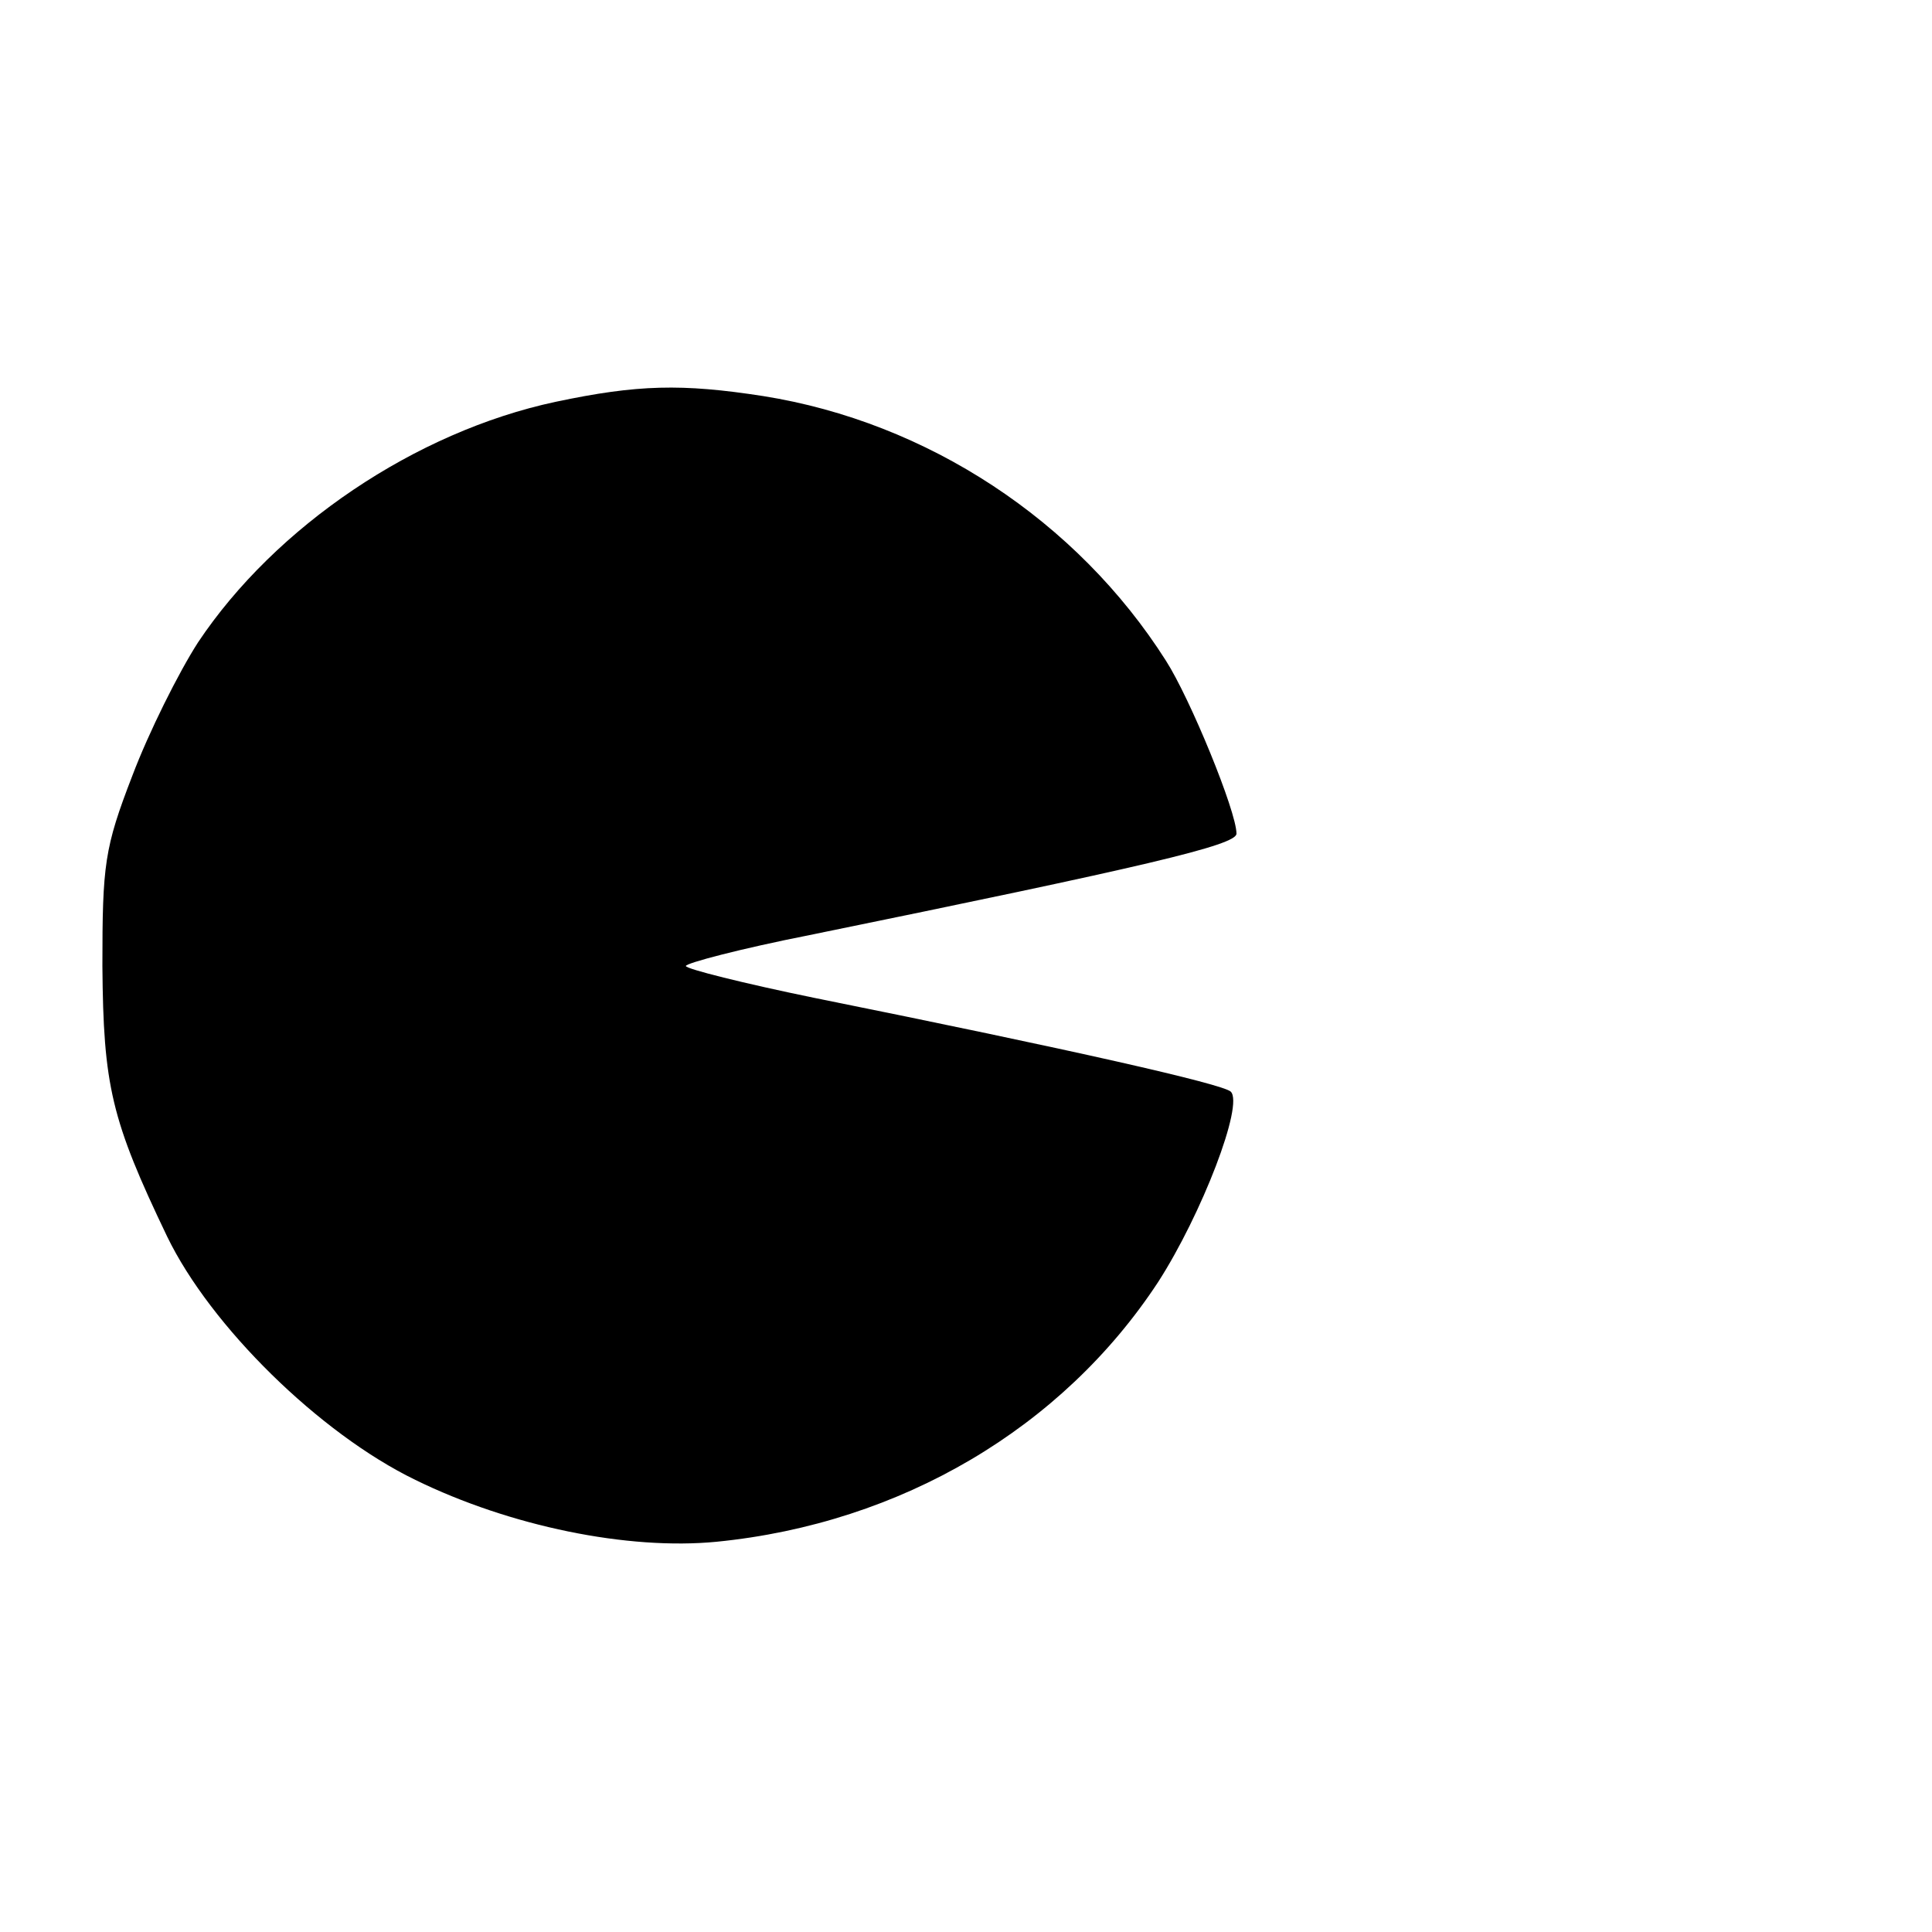 <?xml version="1.0" standalone="no"?>
<!DOCTYPE svg PUBLIC "-//W3C//DTD SVG 20010904//EN"
 "http://www.w3.org/TR/2001/REC-SVG-20010904/DTD/svg10.dtd">
<svg version="1.0" xmlns="http://www.w3.org/2000/svg"
 width="200pt" height="200pt" viewBox="0 0 200 200"
 preserveAspectRatio="xMidYMid meet">
<g transform="translate(0,200) scale(0.1,-0.1)"
fill="#000000" stroke="none">
<path d="M575 1584 c-145 -31 -290 -129 -370 -249 -20 -31 -51 -93 -68 -138
-29 -75 -31 -92 -31 -197 1 -124 9 -159 67 -280 45 -93 158 -204 257 -252 98
-48 220 -73 312 -64 191 19 358 118 457 269 45 70 89 184 75 197 -9 8 -163 43
-431 97 -73 15 -133 30 -133 33 0 3 57 18 128 32 347 71 442 93 442 105 0 23
-48 140 -73 179 -92 145 -247 247 -417 274 -84 13 -130 12 -215 -6z"/>
</g>
</svg>
